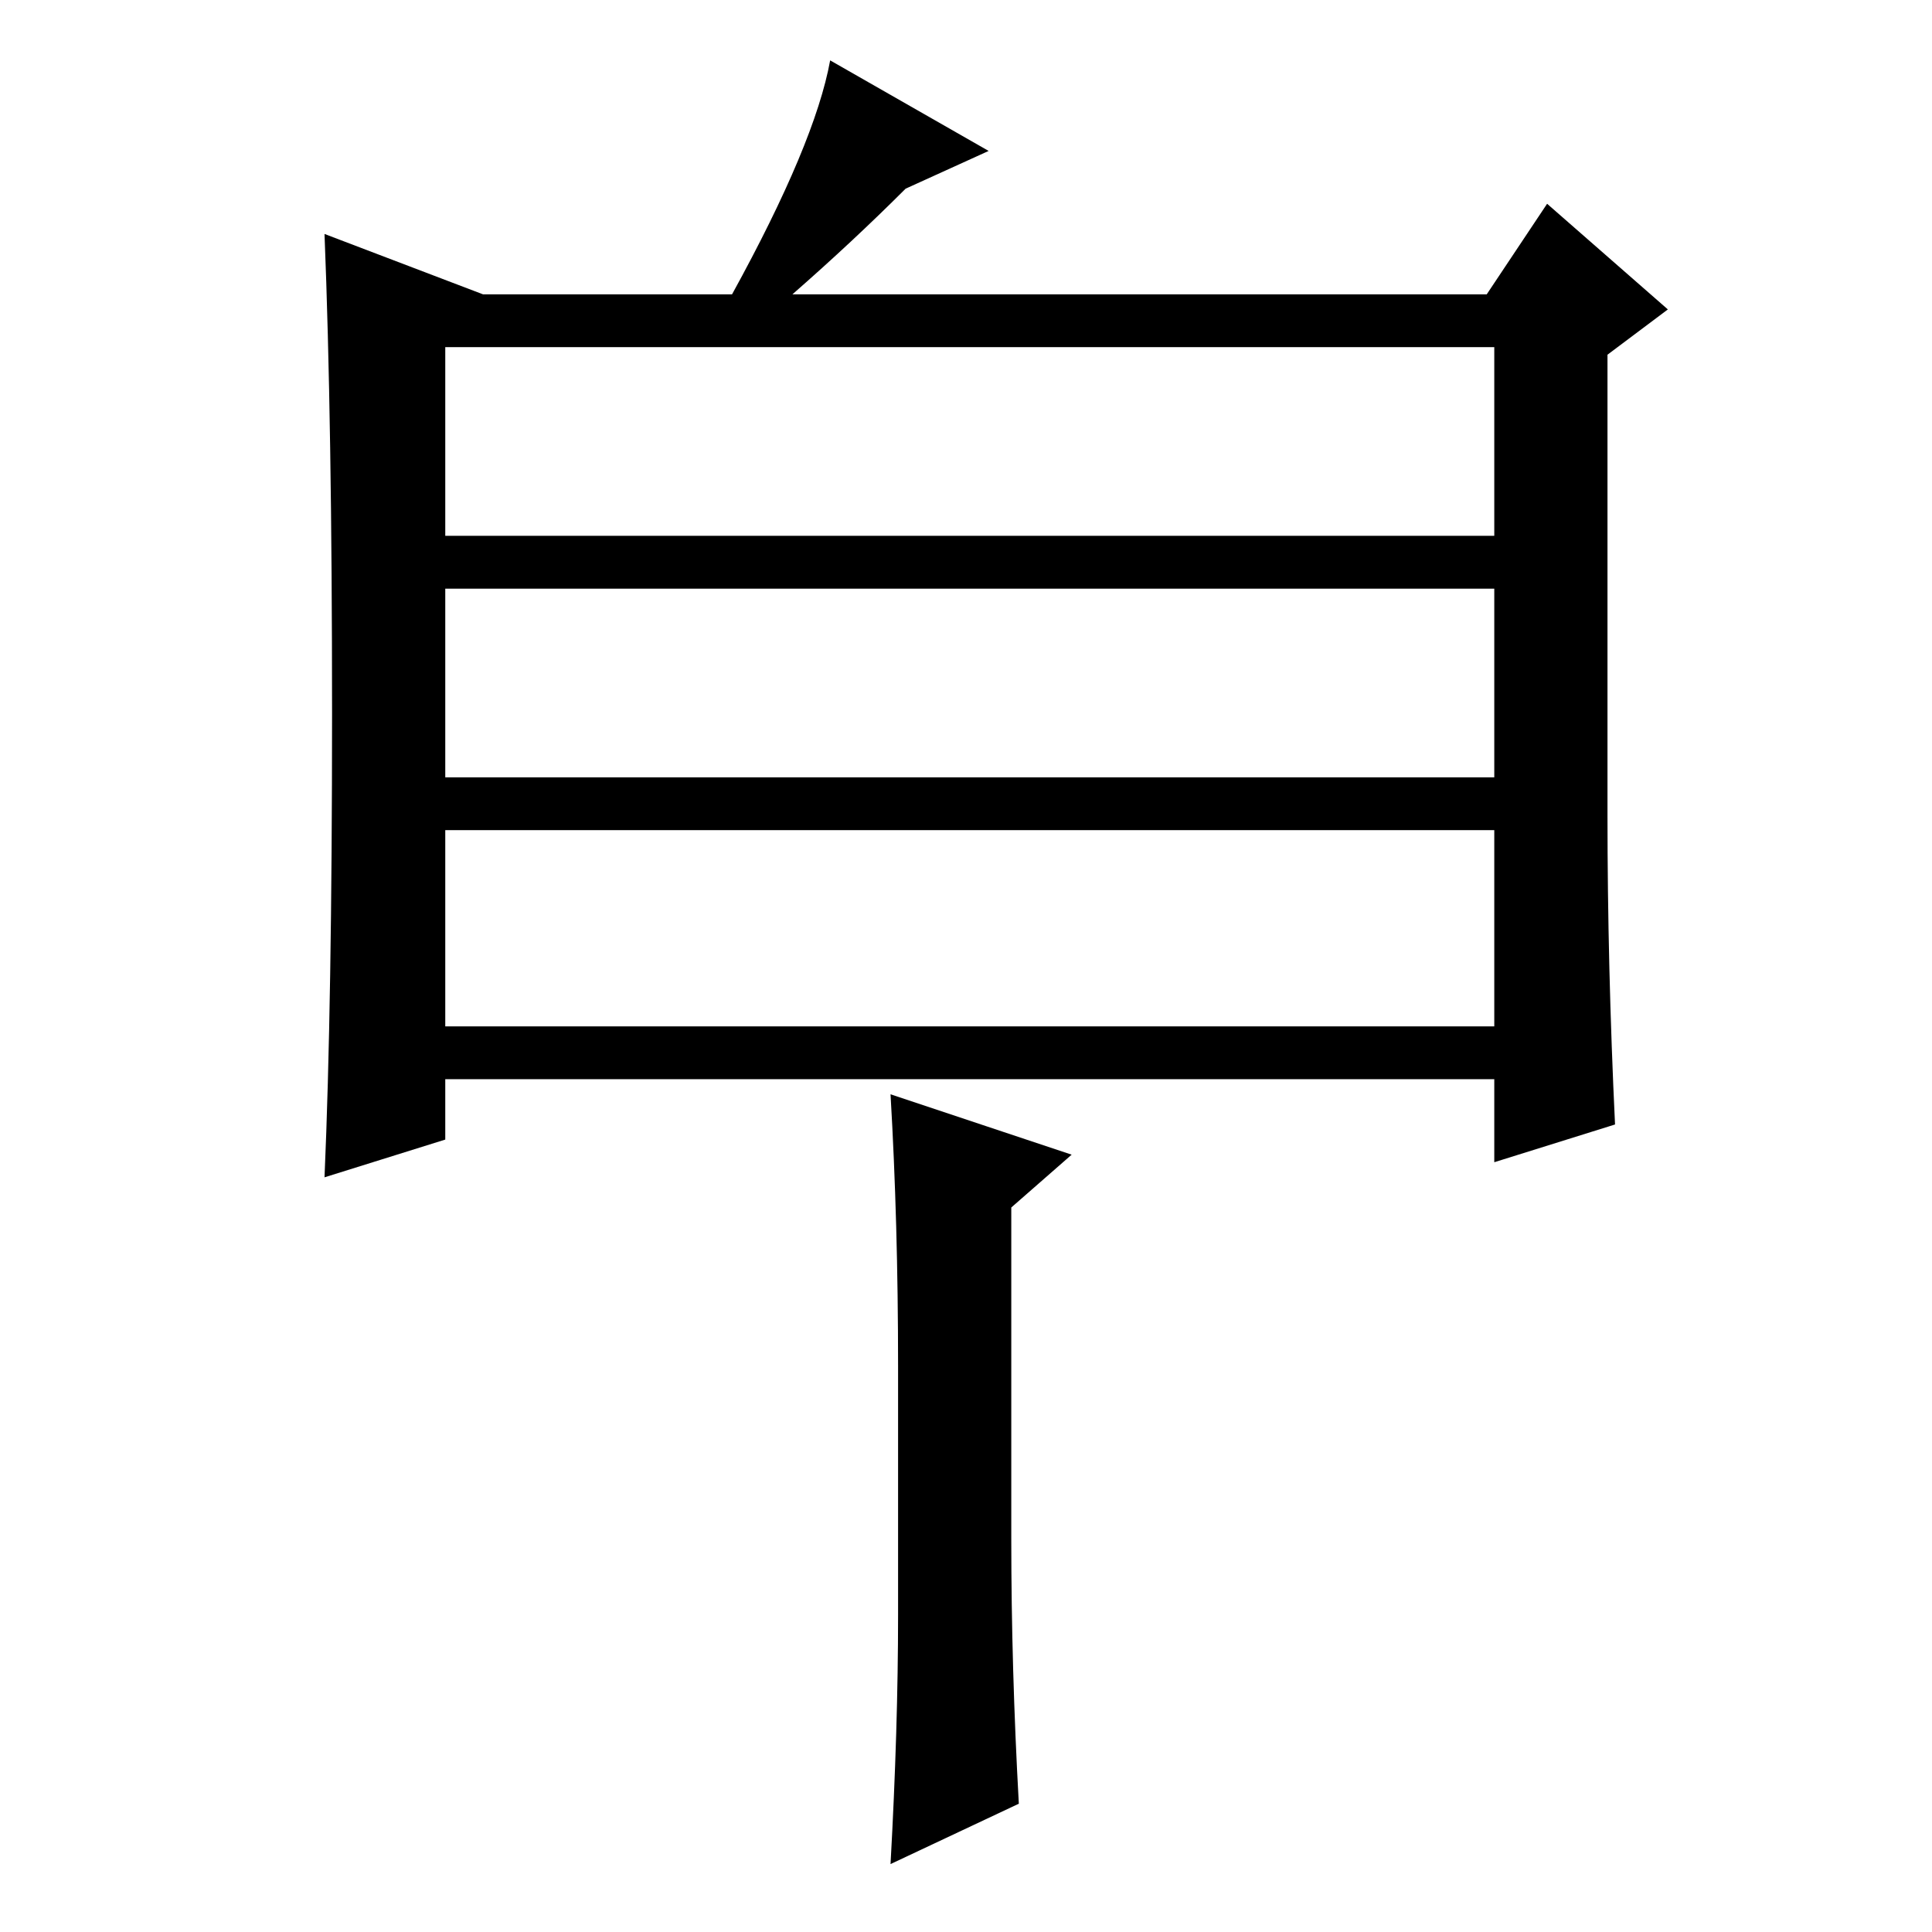 <?xml version="1.0" standalone="no"?>
<!DOCTYPE svg PUBLIC "-//W3C//DTD SVG 1.1//EN" "http://www.w3.org/Graphics/SVG/1.1/DTD/svg11.dtd" >
<svg xmlns="http://www.w3.org/2000/svg" xmlns:xlink="http://www.w3.org/1999/xlink" version="1.1" viewBox="0 -36 256 256">
  <g transform="matrix(1 0 0 -1 0 220)">
   <path fill="currentColor"
d="M131 236l-11 -5q-7 -7 -15 -14h92l8 12l16 -14l-8 -6v-61q0 -20 1 -41l-16 -5v11h-139v-8l-16 -5q1 23 1 61.5t-1 63.5l21 -8h33q11 20 13 31zM59 185h139v25h-139v-25zM59 153h139v25h-139v-25zM59 120h139v26h-139v-26zM119 42v33q0 19 -1 36l24 -8l-8 -7v-44
q0 -17 1 -35l-17 -8q1 18 1 33z" />
  </g>

</svg>

